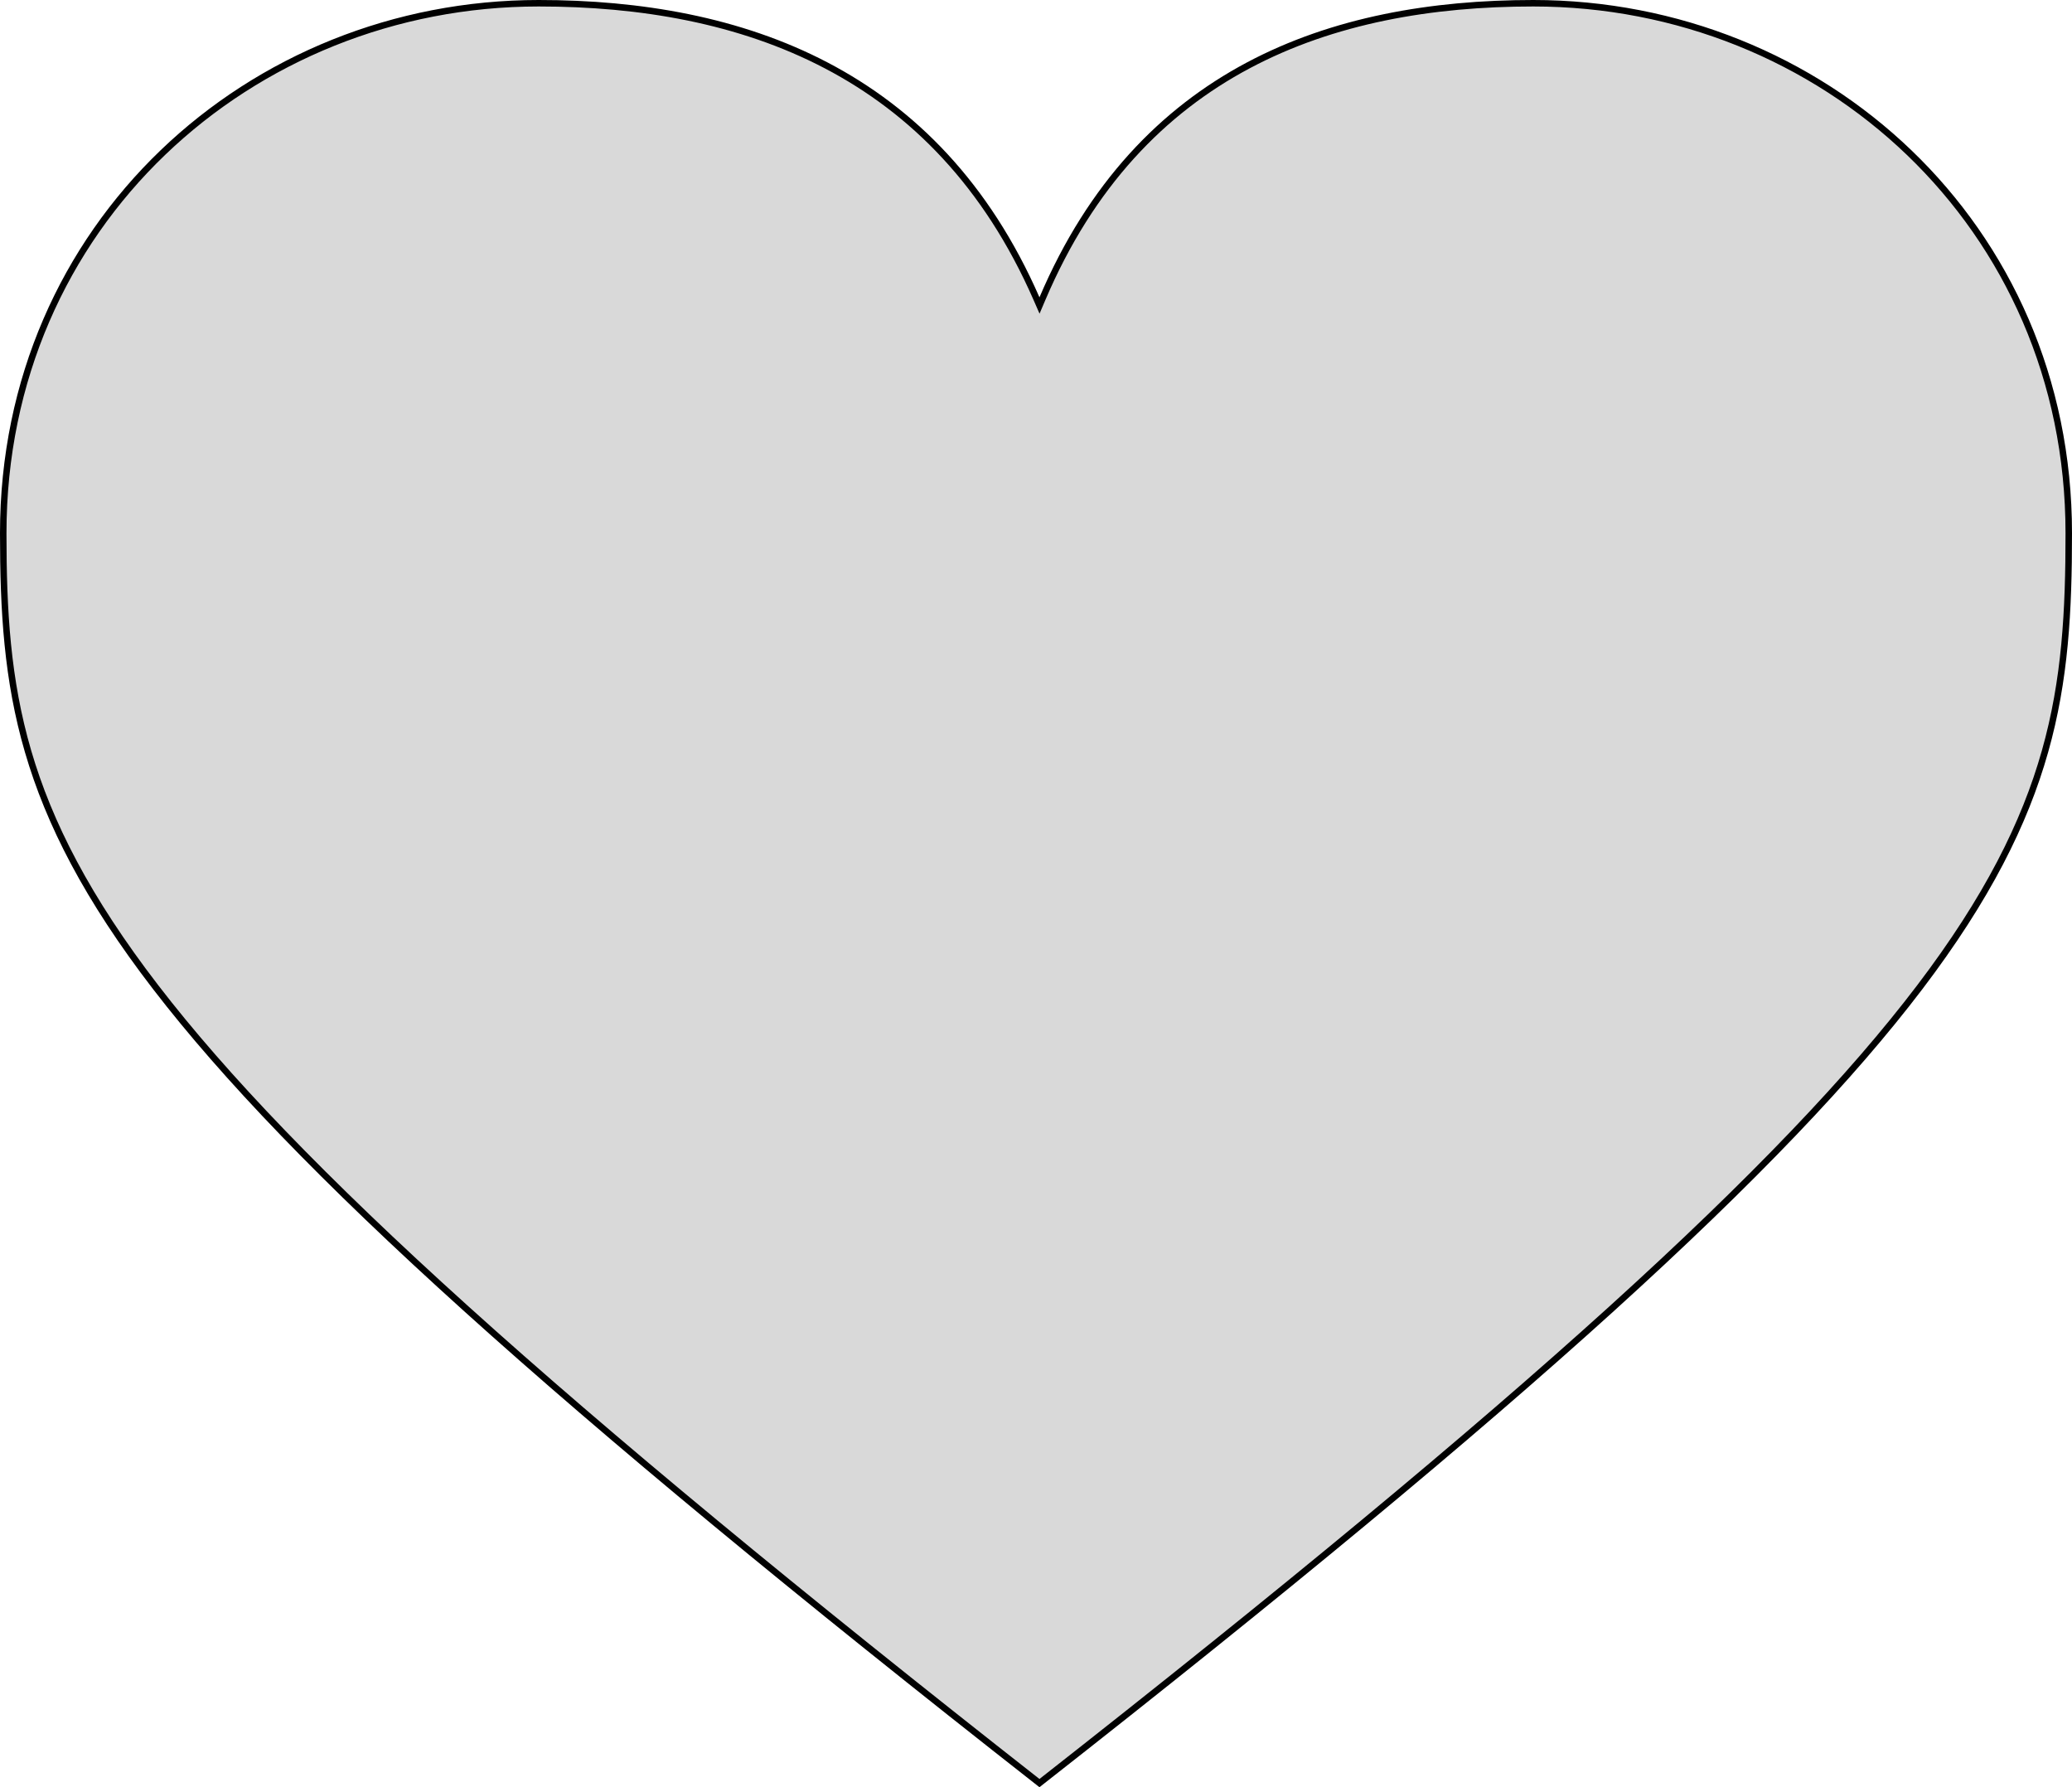 <svg width="320" height="276" viewBox="0 0 320 276" fill="none" xmlns="http://www.w3.org/2000/svg">
<path d="M160.077 46.117L160.541 47.178L160.995 46.113C168.503 28.496 179.622 17.105 192.76 10.111C205.908 3.112 221.11 0.5 236.799 0.5C281.343 0.5 319.5 34.733 319.5 82.351C319.5 94.317 318.967 104.96 315.828 116.052C312.69 127.139 306.94 138.703 296.47 152.483C275.543 180.025 235.806 216.362 160.535 275.365C85.263 216.362 45.258 180.024 24.063 152.481C13.459 138.7 7.576 127.135 4.338 116.048C1.1 104.957 0.5 94.314 0.5 82.351C0.5 34.733 38.657 0.5 83.201 0.5C98.89 0.5 114.257 3.112 127.622 10.113C140.978 17.108 152.362 28.501 160.077 46.117Z" fill="#D9D9D9" stroke="black"/>
</svg>
